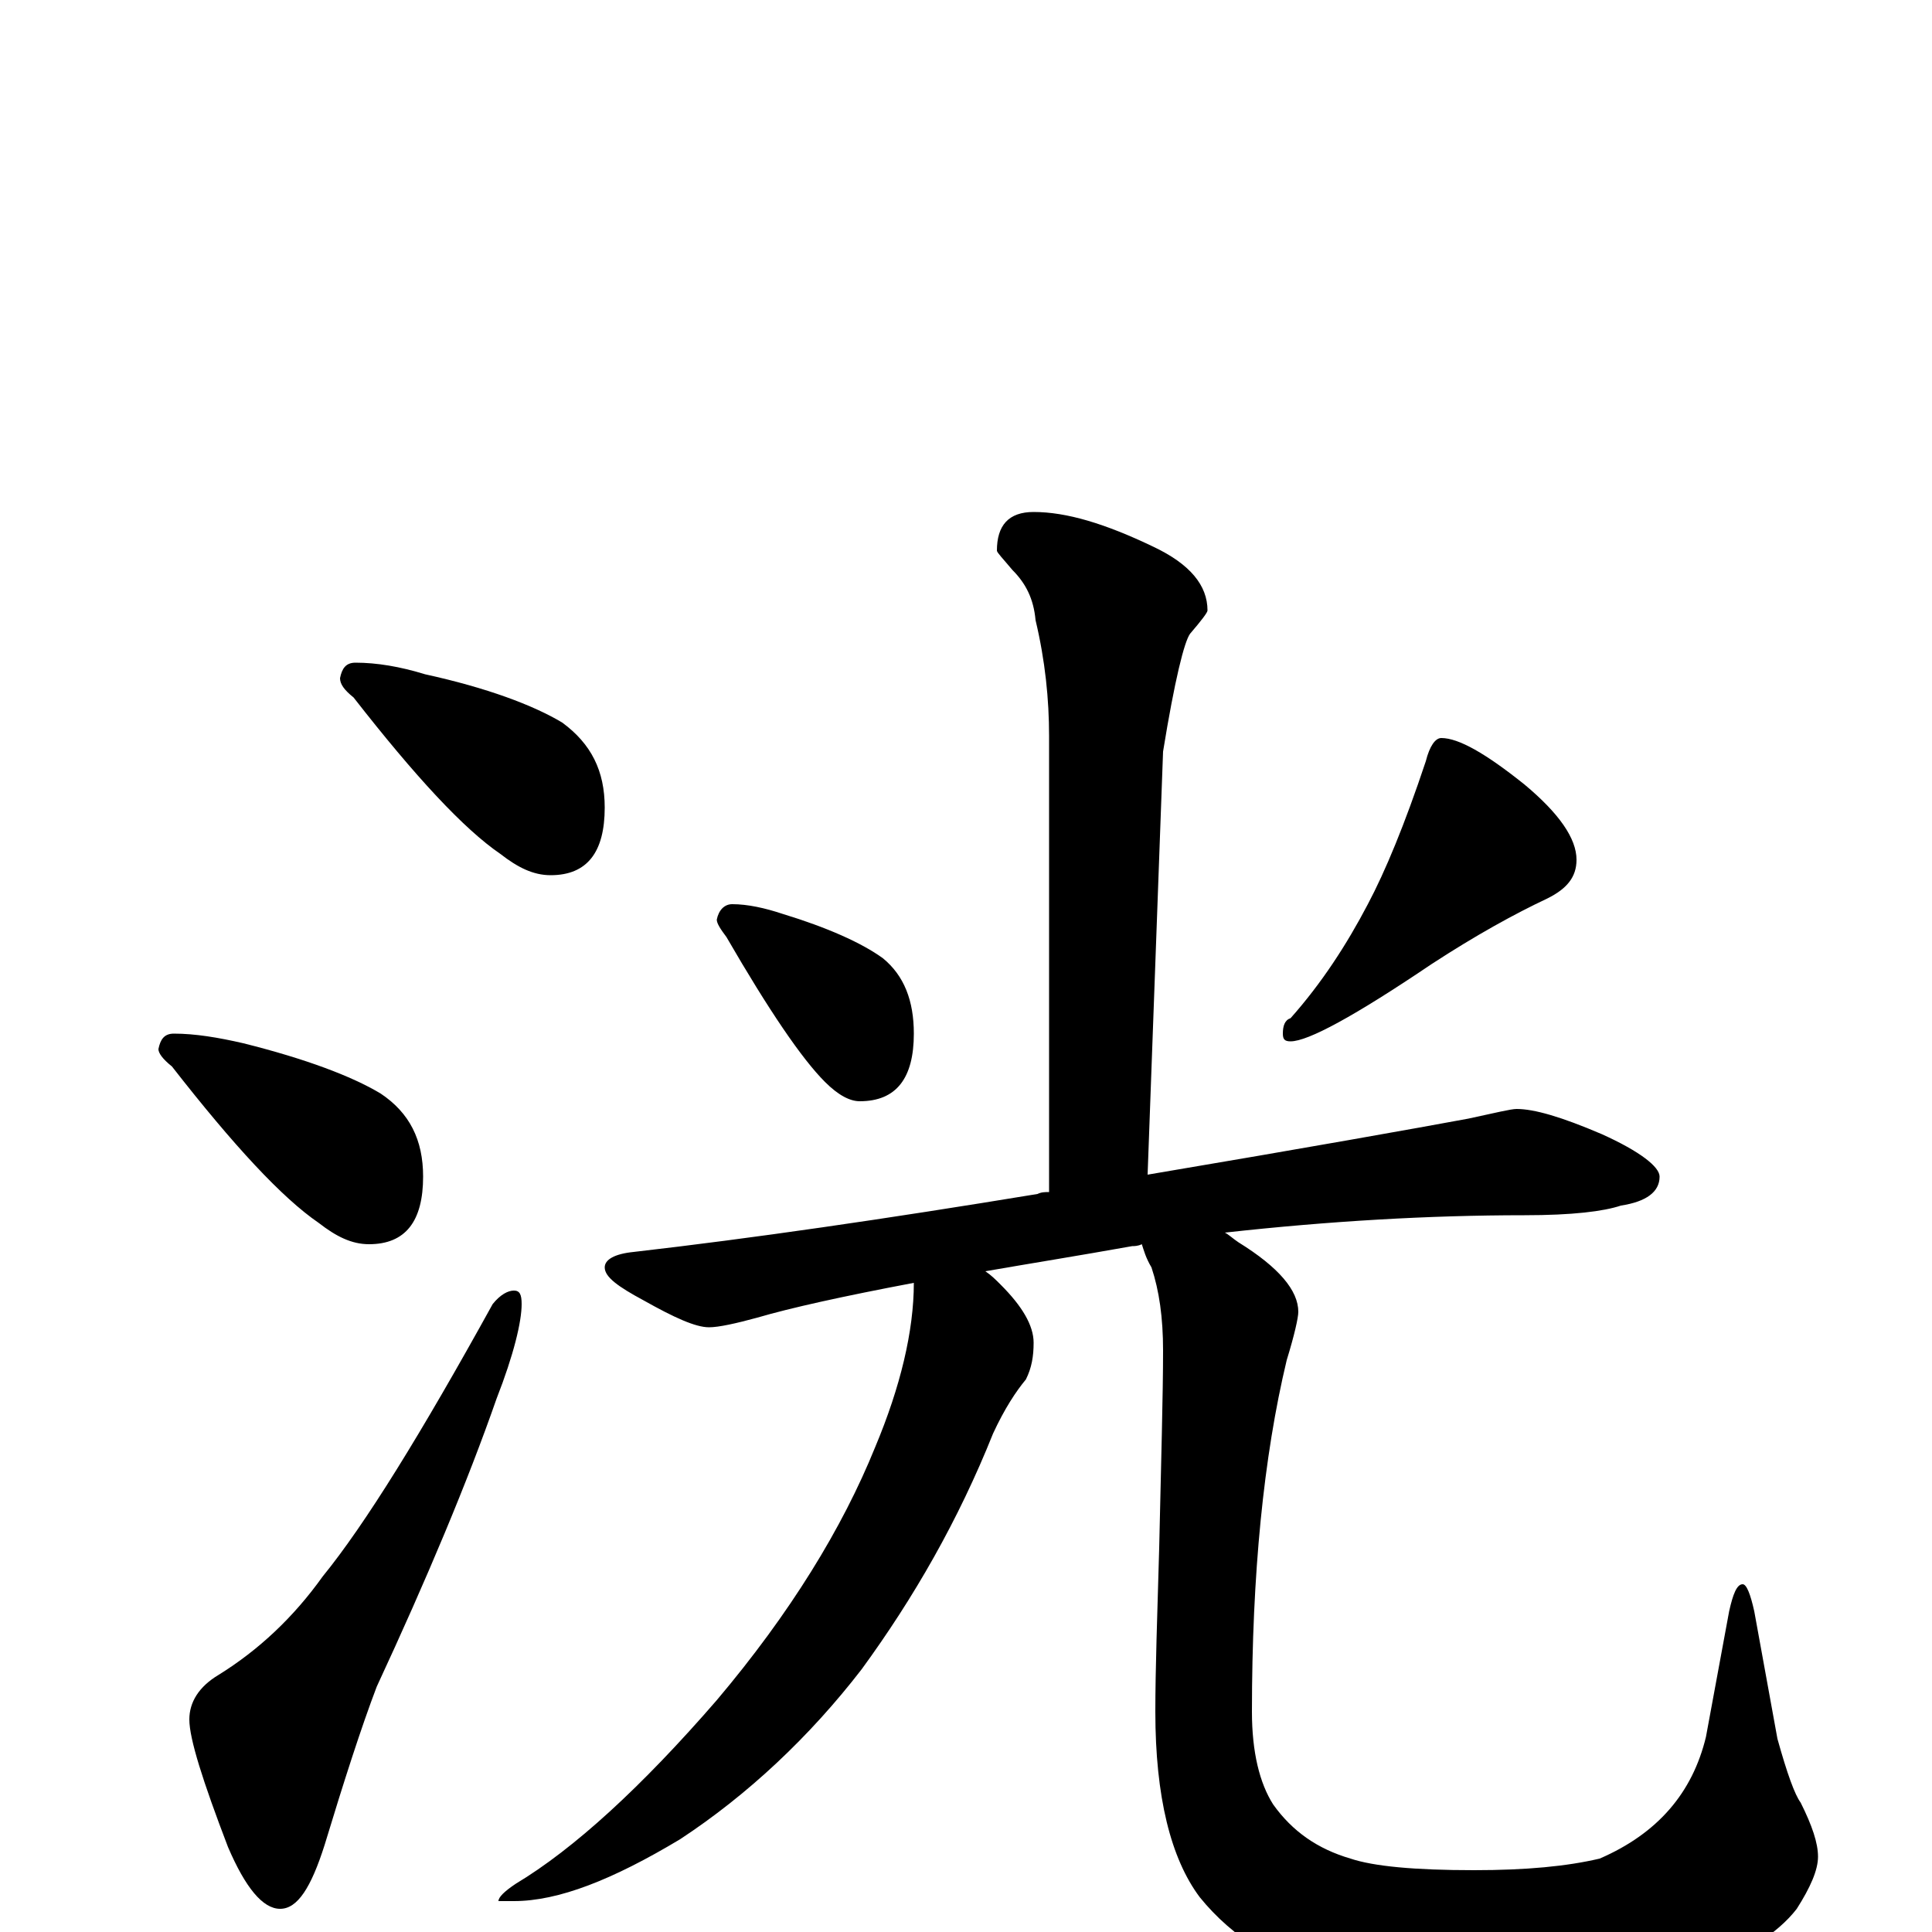 <?xml version="1.0" encoding="utf-8" ?>
<!DOCTYPE svg PUBLIC "-//W3C//DTD SVG 1.1//EN" "http://www.w3.org/Graphics/SVG/1.1/DTD/svg11.dtd">
<svg version="1.1" id="Layer_1" xmlns="http://www.w3.org/2000/svg" xmlns:xlink="http://www.w3.org/1999/xlink" x="0px" y="145px" width="1000px" height="1000px" viewBox="0 0 1000 1000" enable-background="new 0 0 1000 1000" xml:space="preserve">
<g id="Layer_1">
<path id="glyph" transform="matrix(1 0 0 -1 0 1000)" d="M184,657C195,657 207,655 220,651C252,644 276,635 291,626C306,615 313,601 313,582C313,559 304,547 285,547C276,547 268,551 259,558C240,571 215,598 183,639C178,643 176,646 176,649C177,654 179,657 184,657M90,465C101,465 113,463 126,460C158,452 182,443 197,434C212,424 219,410 219,391C219,368 210,356 191,356C182,356 174,360 165,367C146,380 121,407 89,448C84,452 82,455 82,457C83,462 85,465 90,465M266,332C269,332 270,330 270,325C270,316 266,299 257,276C242,233 221,183 195,127C187,106 178,78 168,45C161,23 154,12 145,12C136,12 127,23 118,44C105,78 98,100 98,110C98,119 103,127 113,133C134,146 152,163 167,184C189,211 218,258 255,325C259,330 263,332 266,332M535,735C552,735 572,729 597,717C616,708 625,697 625,684C625,683 622,679 616,672C613,668 608,648 602,611l-8,-219C677,406 733,416 760,421C774,424 782,426 785,426C794,426 808,422 829,413C849,404 859,396 859,391C859,383 852,378 839,376C830,373 814,371 789,371C740,371 688,368 634,362C636,361 638,359 641,357C662,344 672,332 672,321C672,318 670,309 666,296C654,246 648,185 648,114C648,93 652,77 659,66C669,52 682,43 699,38C711,34 732,32 763,32C790,32 811,34 828,38C858,51 876,72 883,101l12,65C897,175 899,180 902,180C904,180 906,175 908,166l12,-66C925,82 929,71 932,67C938,55 941,46 941,39C941,32 937,23 930,12C920,-1 902,-12 877,-23C848,-34 816,-39 782,-39C753,-39 723,-35 694,-27C662,-18 638,-3 621,18C606,38 598,70 598,114C598,136 599,164 600,199C601,244 602,278 602,301C602,318 600,332 596,344C593,349 592,353 591,356C589,355 587,355 586,355C558,350 533,346 510,342C513,340 515,338 518,335C529,324 535,314 535,305C535,298 534,292 531,286C526,280 520,271 514,258C496,213 473,173 446,136C419,101 387,71 352,48C317,27 289,16 266,16l-8,0C258,18 261,21 267,25C297,43 332,75 371,120C409,165 436,209 453,251C466,282 473,311 473,336C436,329 409,323 392,318C381,315 372,313 367,313C360,313 349,318 333,327C320,334 313,339 313,344C313,348 318,351 328,352C389,359 458,369 537,382C539,383 541,383 543,383l0,236C543,638 541,658 536,679C535,690 531,698 524,705C519,711 516,714 516,715C516,728 522,735 535,735M379,532C387,532 396,530 405,527C428,520 446,512 457,504C468,495 473,482 473,465C473,442 464,430 445,430C440,430 434,433 427,440C415,452 398,477 376,515C373,519 371,522 371,524C372,529 375,532 379,532M746,618C755,618 769,610 789,594C807,579 816,566 816,555C816,546 811,540 801,535C784,527 764,516 741,501C701,474 677,461 668,461C665,461 664,462 664,465C664,469 665,472 668,473C684,491 697,511 708,532C717,549 727,573 738,606C740,614 743,618 746,618z"/>
</g>
</svg>

